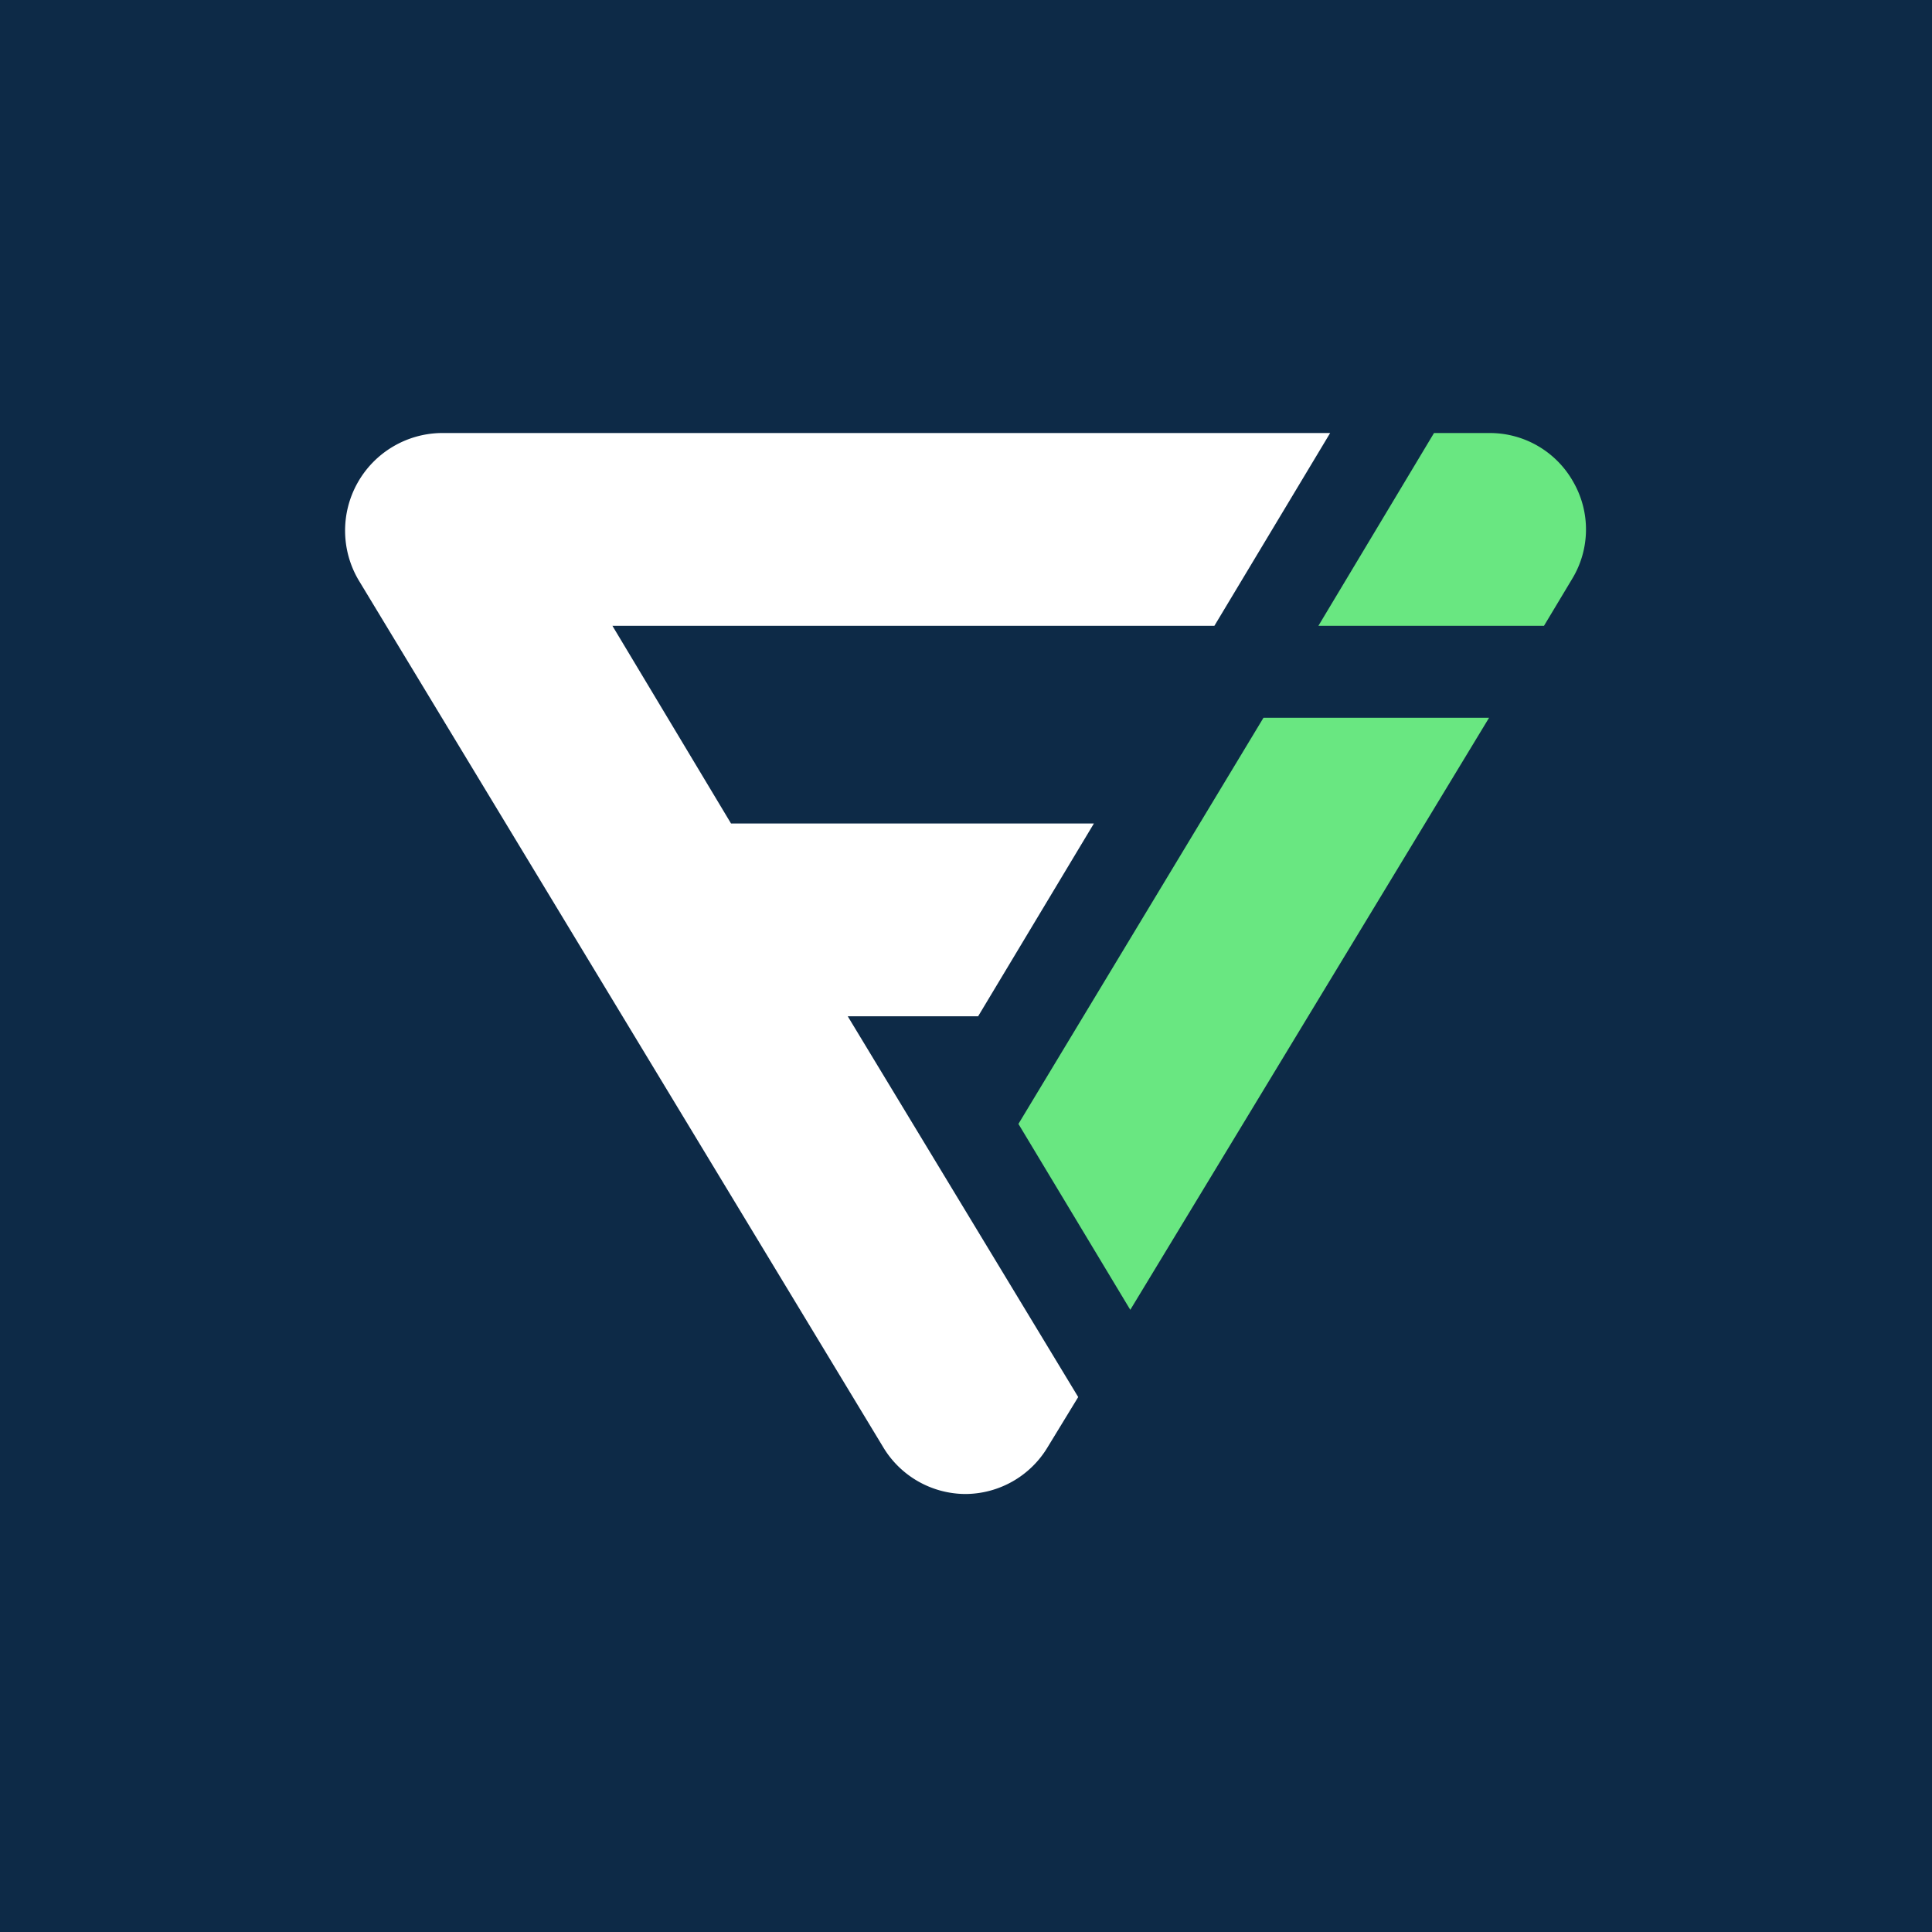 <?xml version="1.0" encoding="UTF-8" standalone="no"?>
<svg
   xmlns:dc="http://purl.org/dc/elements/1.1/"
   xmlns:cc="http://creativecommons.org/ns#"
   xmlns:rdf="http://www.w3.org/1999/02/22-rdf-syntax-ns#"
   xmlns:svg="http://www.w3.org/2000/svg"
   xmlns="http://www.w3.org/2000/svg"
   xmlns:xlink="http://www.w3.org/1999/xlink"
   xmlns:sodipodi="http://sodipodi.sourceforge.net/DTD/sodipodi-0.dtd"
   xmlns:inkscape="http://www.inkscape.org/namespaces/inkscape"
   width="200"
   height="200"
   viewBox="0 0 200 200"
   version="1.1"
   id="svg30"
   sodipodi:docname="flaticon.svg"
   inkscape:version="0.92.2 5c3e80d, 2017-08-06">
  <rect x="0" y="0" width="200" height="200" fill="#808080" stroke="none"/>
  <sodipodi:namedview
     pagecolor="#ffffff"
     bordercolor="#666666"
     borderopacity="1"
     objecttolerance="10"
     gridtolerance="10"
     guidetolerance="10"
     inkscape:pageopacity="0"
     inkscape:pageshadow="2"
     inkscape:window-width="1450"
     inkscape:window-height="845"
     id="namedview32"
     showgrid="false"
     inkscape:zoom="1.9169866"
     inkscape:cx="13.369902"
     inkscape:cy="100"
     inkscape:window-x="0"
     inkscape:window-y="0"
     inkscape:window-maximized="0"
     inkscape:current-layer="svg30" />
  <defs
     id="defs6">
    <path
       id="quipa"
       d="M320 2521v-200h200v200z" />
    <path
       id="quipb"
       d="M412.5 2424.43h8.31l7.38-12.29h-23.13l-7.56-12.6h38.37l7.38-12.29h-56.69a6.22 6.22 0 0 0-5.25 9.36l33.44 55.27a6.14 6.14 0 0 0 5.25 3 6.14 6.14 0 0 0 5.25-3l1.94-3.18z" />
    <path
       id="quipc"
       d="M442.5 2399.54h14.38l1.8-3a6.07 6.07 0 0 0 .07-6.17 6.1 6.1 0 0 0-5.38-3.12h-3.5z" />
    <path
       id="quipd"
       d="M439 2405.4l-15.62 25.89 7.13 11.85 22.87-37.74z" />
  </defs>
  <g
     id="g28">
    <g
       transform="translate(-320 -2321)"
       id="g10">
      <use
         xlink:href="#quipa"
         id="use8"
         fill="#0d2a47" />
    </g>
    <g
       transform="translate(-320 -2321)"
       id="g26">
      <g
         id="g14">
        <use
           xlink:href="#quipb"
           id="use12"
           transform="matrix(1.624,0,0,1.624,-262.141,-1511.067)"
           style="fill:#ffffff"
           x="0"
           y="0"
           width="100%"
           height="100%" />
      </g>
      <g
         id="g24">
        <g
           id="g18">
          <use
             xlink:href="#quipc"
             id="use16"
             transform="matrix(1.624,0,0,1.624,-262.141,-1511.067)"
             style="fill:#69e781"
             x="0"
             y="0"
             width="100%"
             height="100%" />
        </g>
        <g
           id="g22">
          <use
             xlink:href="#quipd"
             id="use20"
             transform="matrix(1.624,0,0,1.624,-262.141,-1511.067)"
             style="fill:#69e781"
             x="0"
             y="0"
             width="100%"
             height="100%" />
        </g>
      </g>
    </g>
  </g>
</svg>
